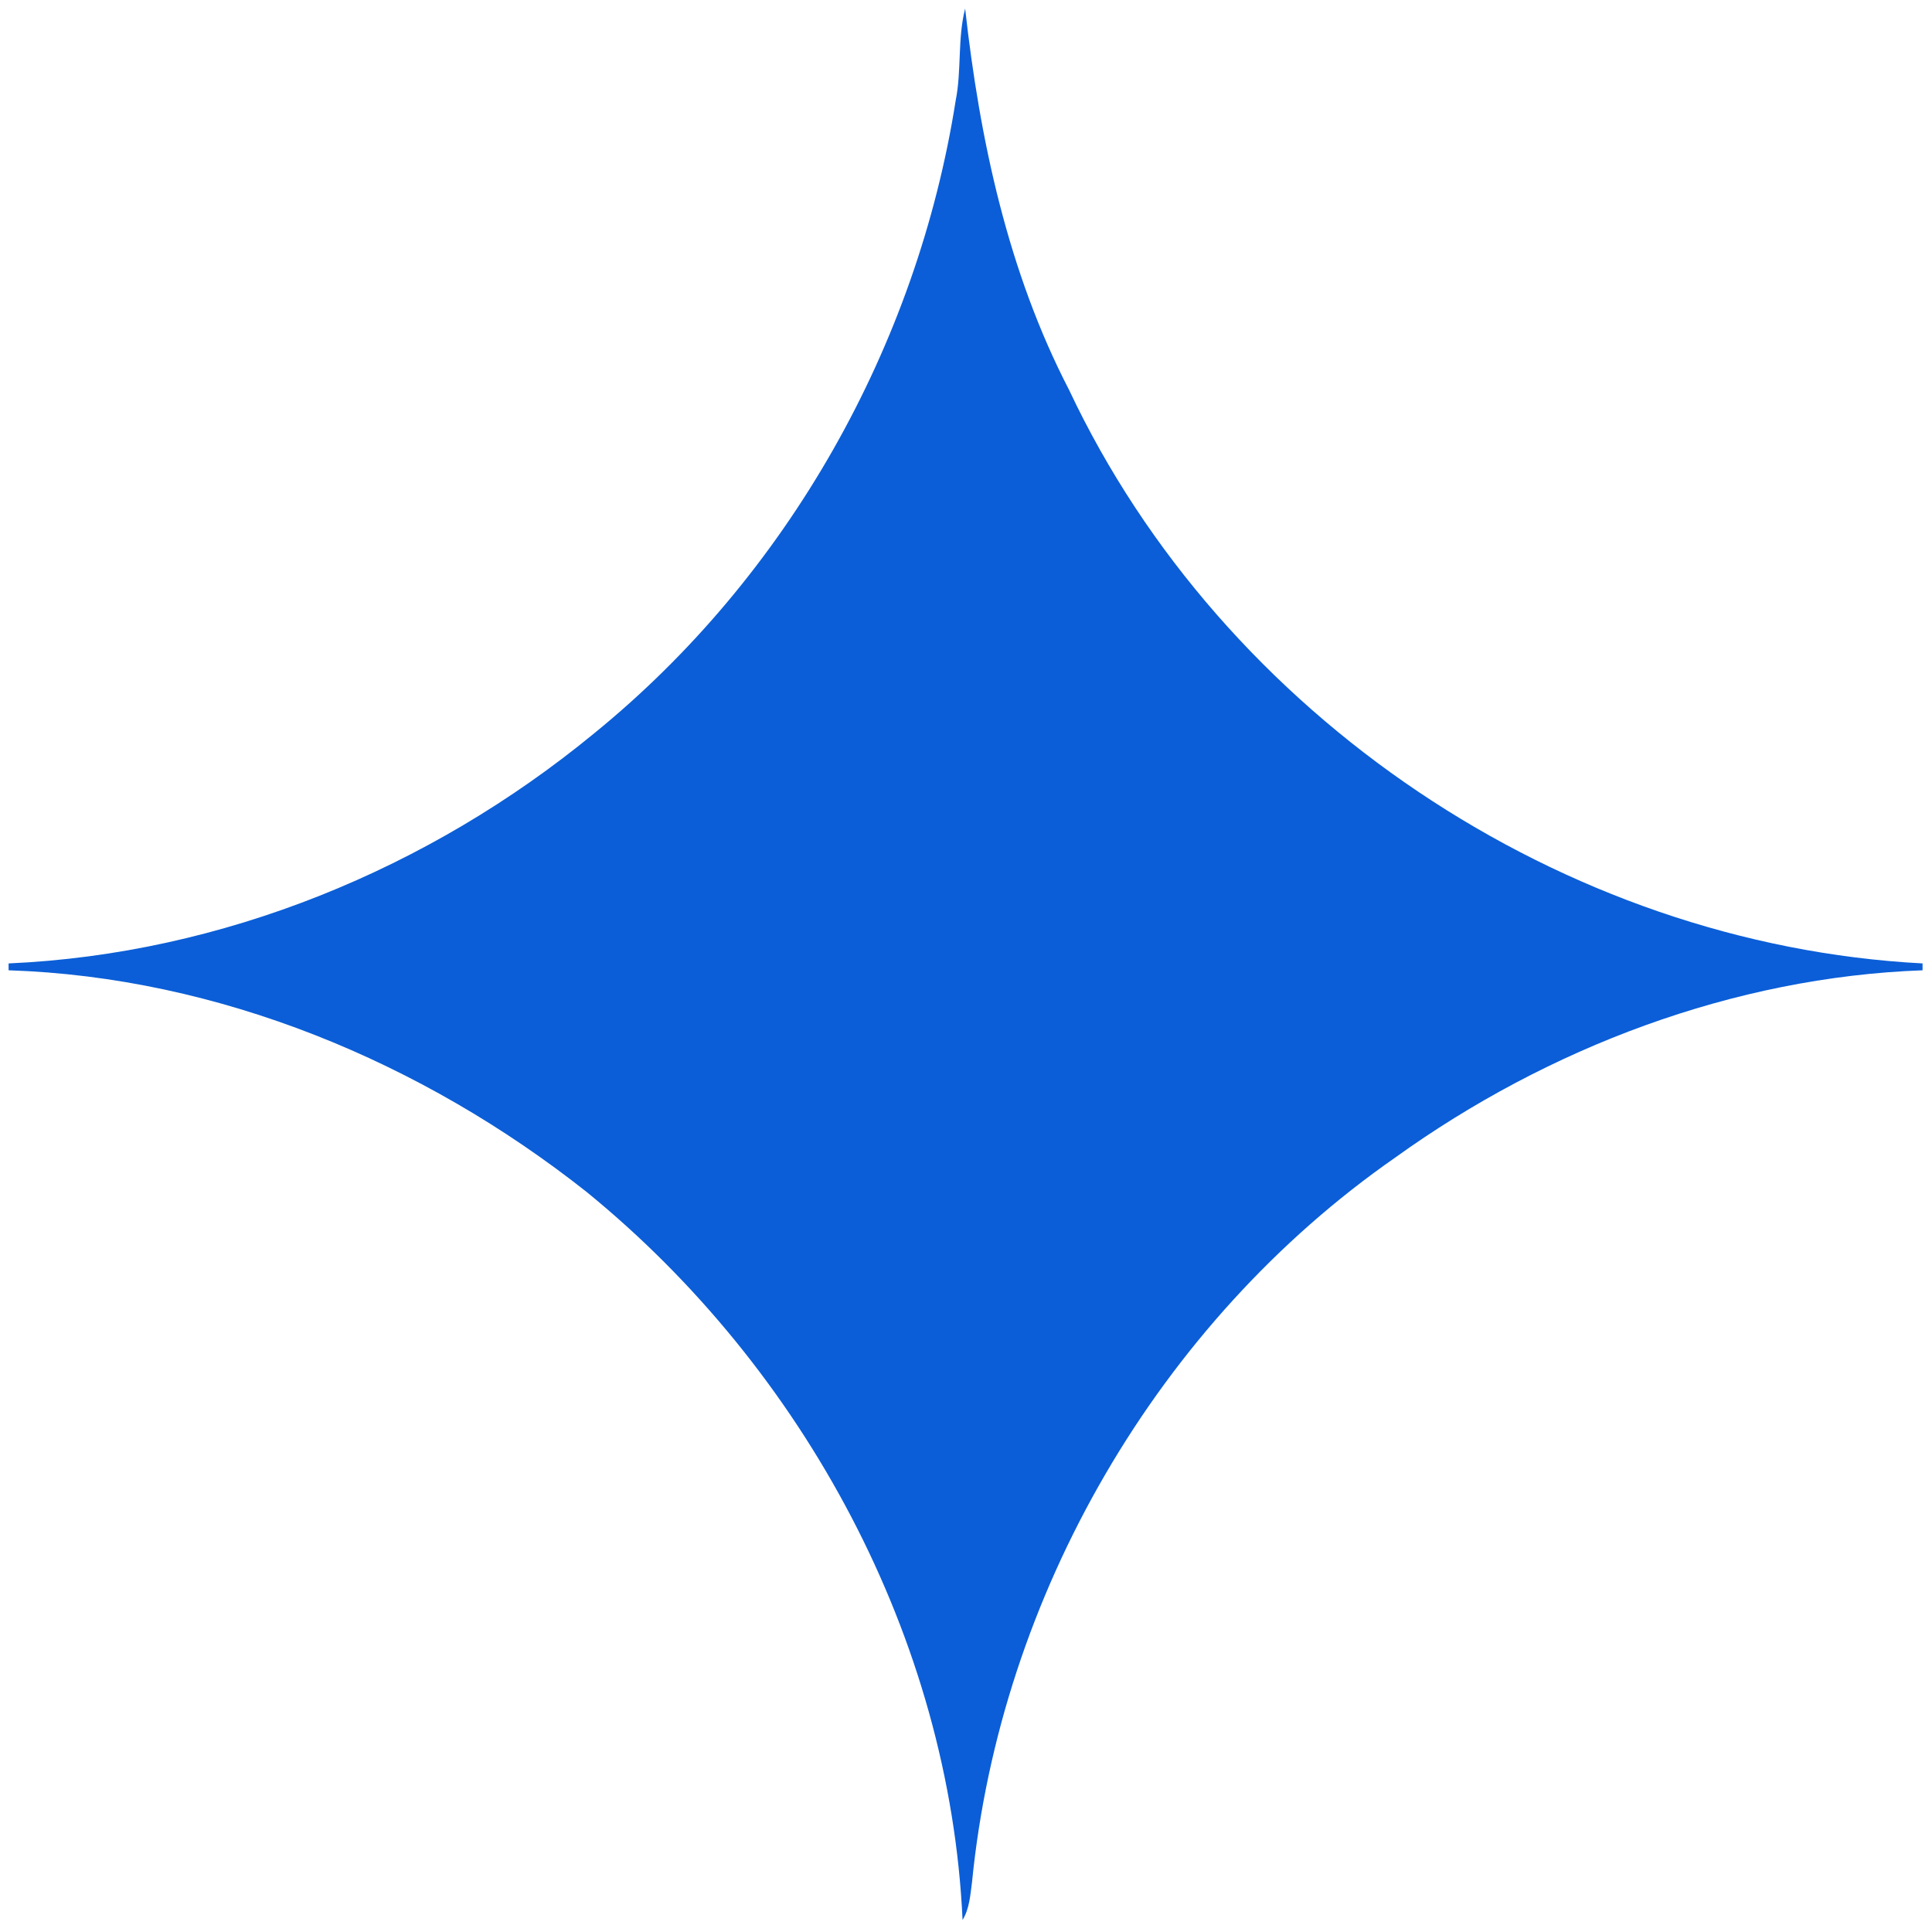 <svg version="1.2" xmlns="http://www.w3.org/2000/svg" viewBox="0 0 225 225" width="225" height="225">
	<title>sign</title>
	<style>
		.s0 { fill: #0b5ed7 } 
	</style>
	<g id="#ffffffff">
		<path class="s0" d="m111.3 11.7c0.7-3.5 0.2-7.2 1.1-10.7 1.7 15.3 5 30.7 12.1 44.4 17.9 38 57.5 64.6 99.4 66.8v0.8c-22 0.8-43.6 9-61.4 21.8-27.6 19.2-46 51-49.3 84.4-0.2 1.5-0.3 3.1-1.1 4.4-1.5-32.8-18.5-64.2-43.8-84.8-19.1-15.1-42.8-25-67.3-25.8v-0.8c24.9-1.1 49-11 68.2-26.8 22.5-18.3 37.6-45.1 42.1-73.7z"/>
	</g>
</svg>